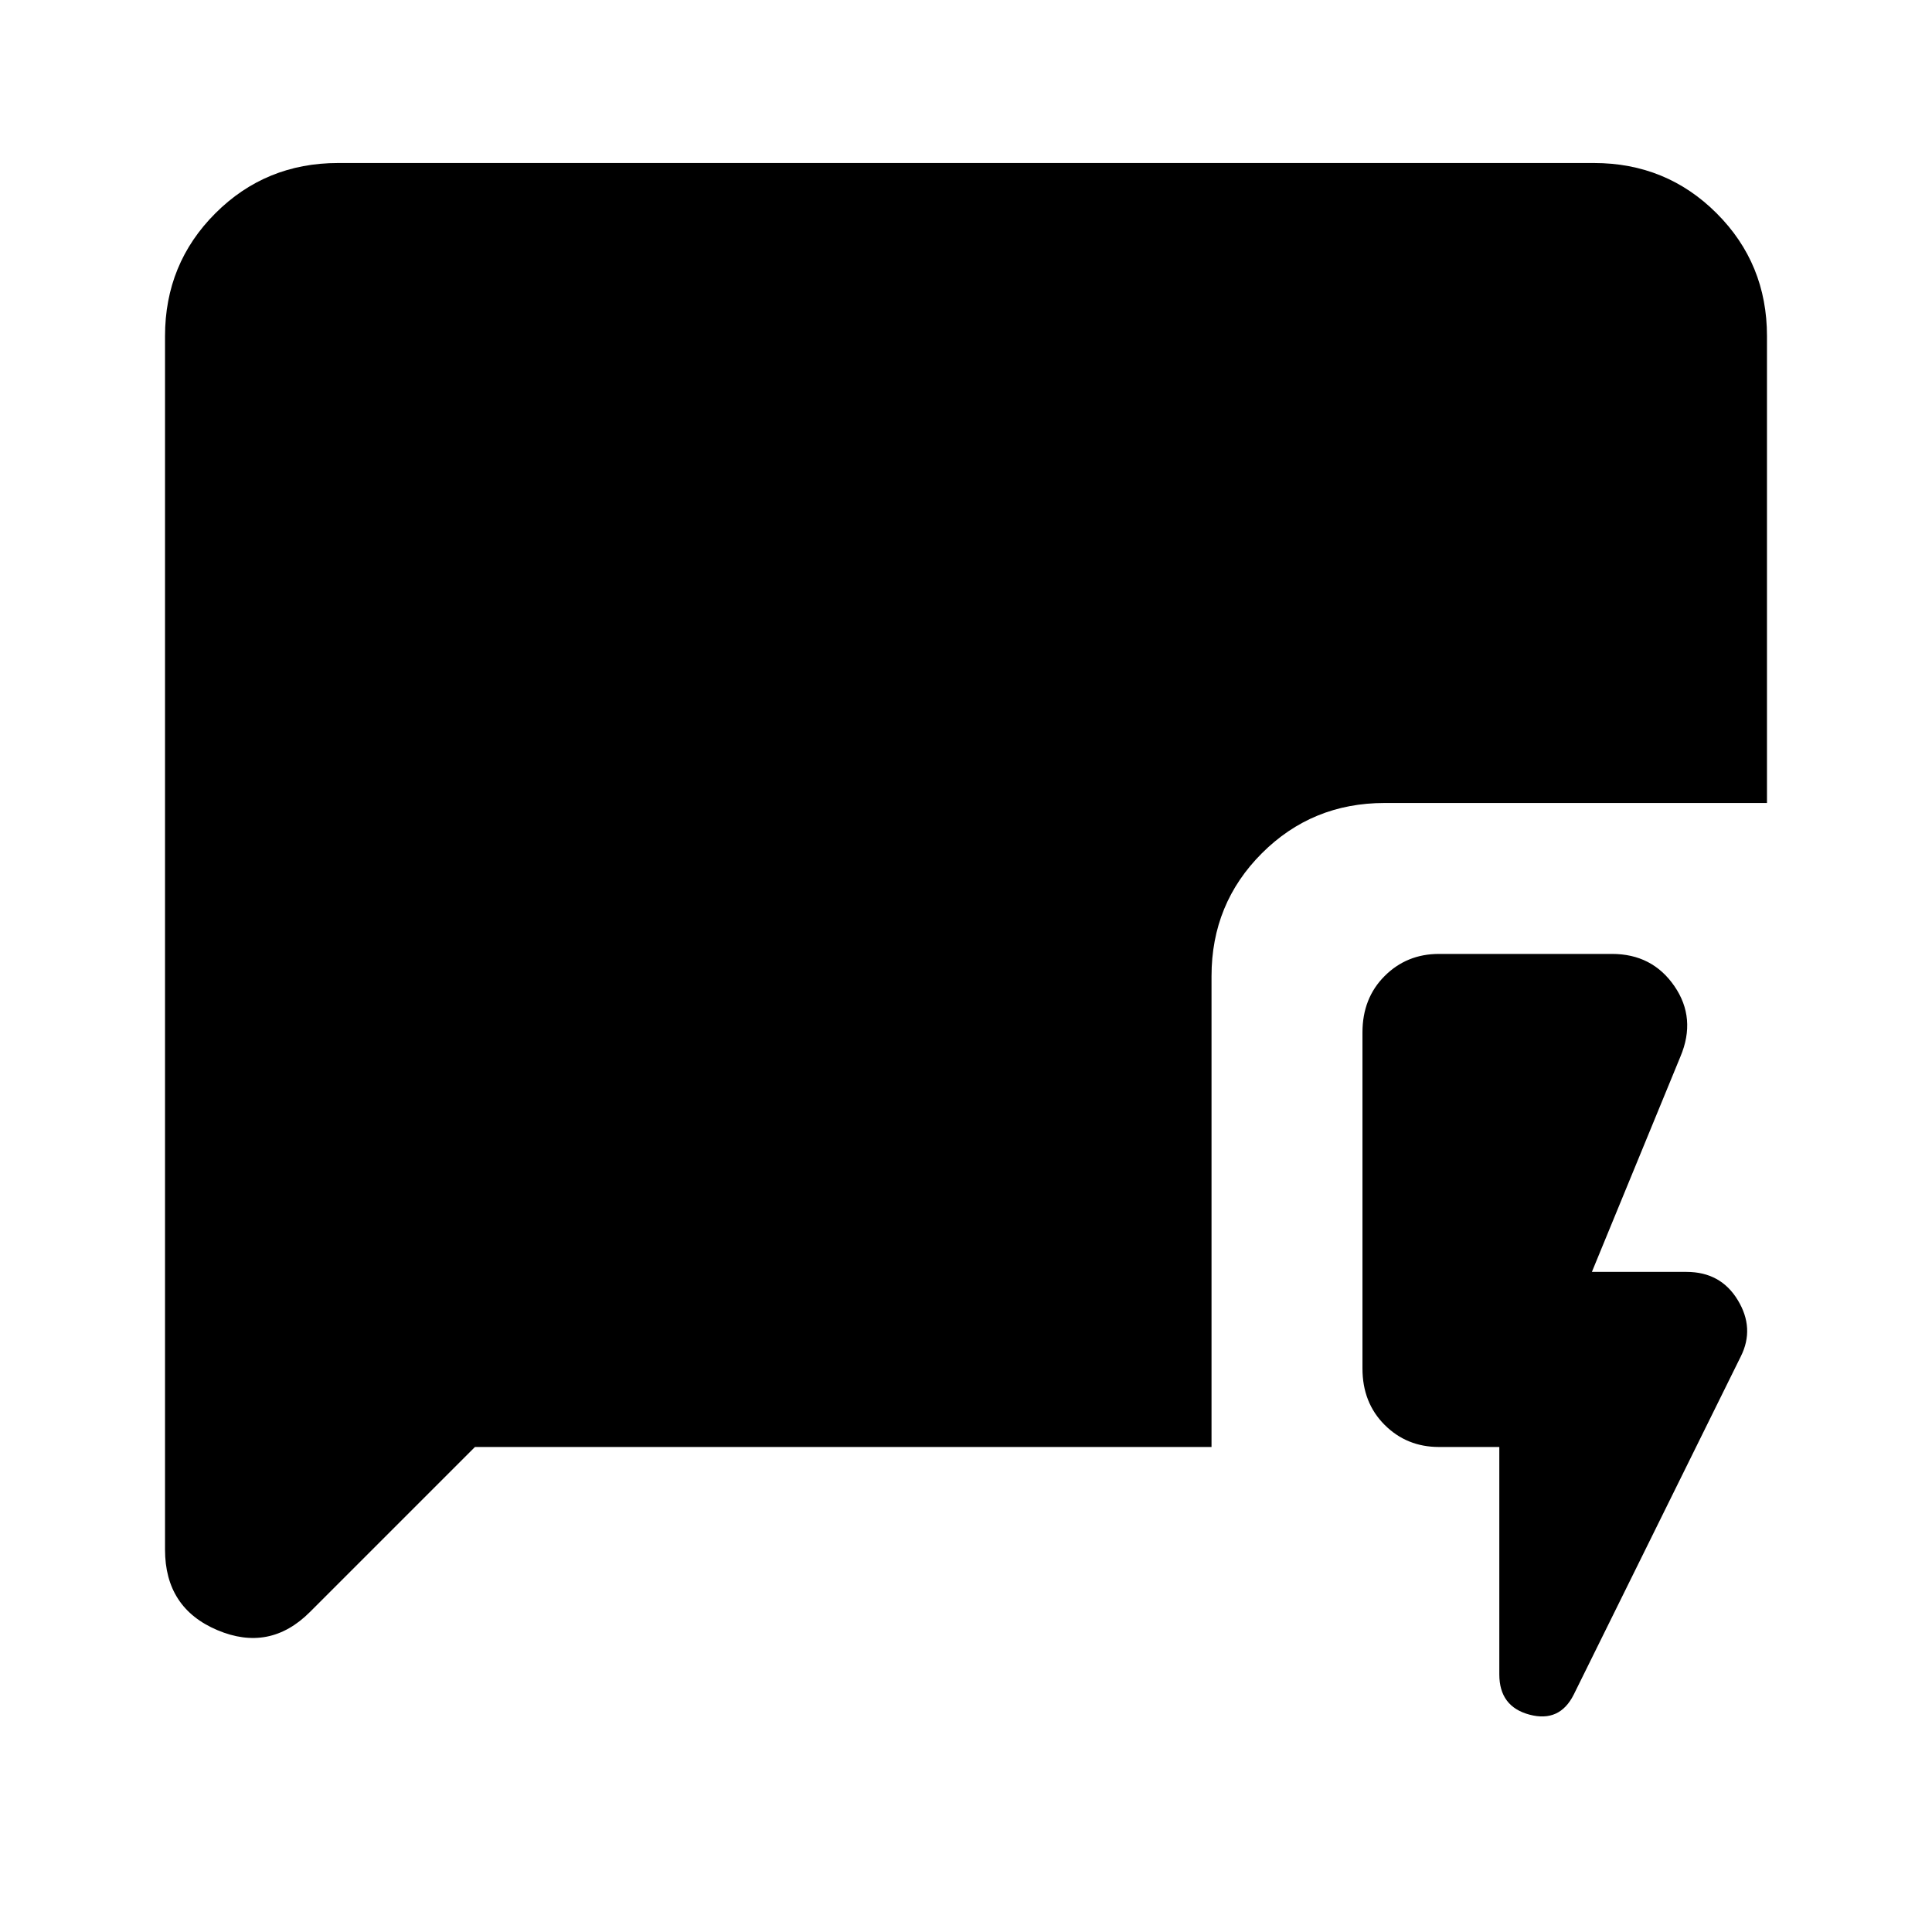 <svg xmlns="http://www.w3.org/2000/svg" height="24" width="24"><path d="M18.625 17.975h-.75q-.4 0-.675-.275t-.275-.7v-4.175q0-.425.275-.7.275-.275.675-.275h2.15q.5 0 .775.4t.075.875l-1.1 2.675h1.175q.425 0 .637.35.213.35.038.7l-2.075 4.2q-.175.35-.55.25-.375-.1-.375-.5Zm-12.725 0-2.05 2.05q-.5.5-1.15.225-.65-.275-.65-1V4.175q0-.9.625-1.525.625-.625 1.525-.625h15.6q.9 0 1.525.625.625.625.625 1.525v5.8H17.2q-.9 0-1.525.625-.625.625-.625 1.525v5.85Z"/></svg>